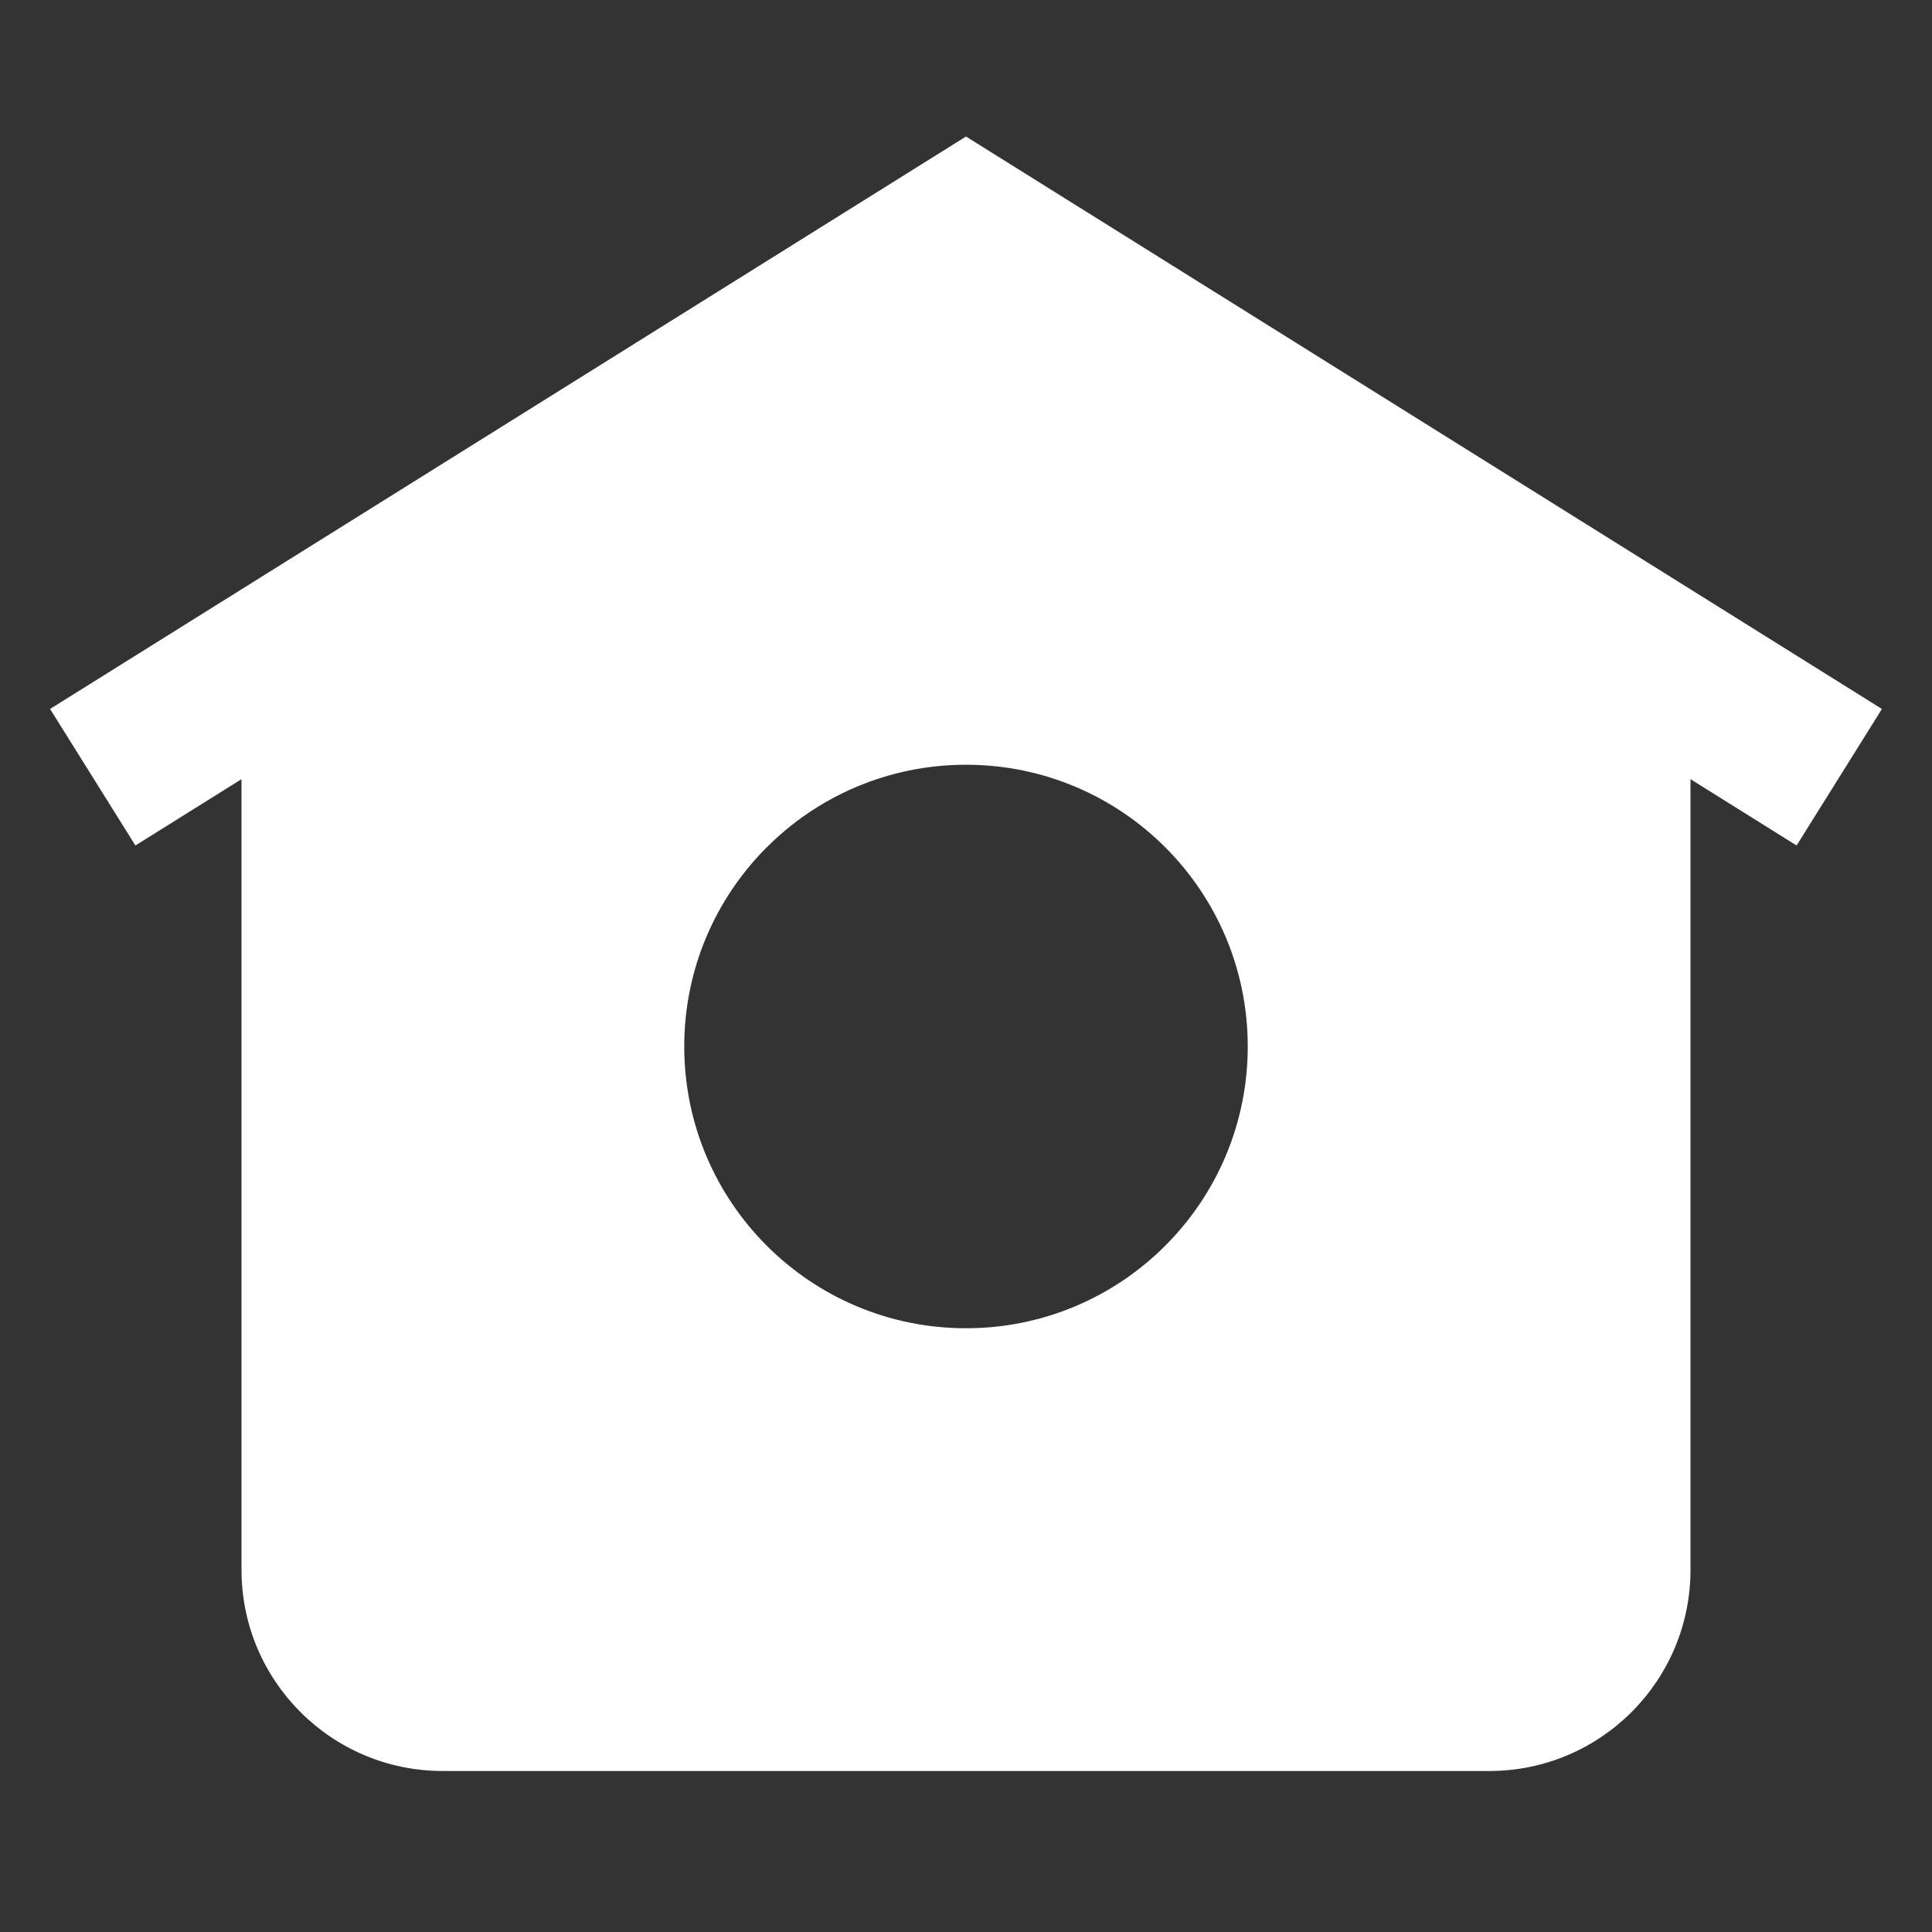 <svg 
    width="30"
    height="30"
    fill="white"
    xmlns="http://www.w3.org/2000/svg"
    viewBox="0 0 24 24"
    aria-hidden="true"
    class="r-1nao33i r-4qtqp9 r-yyyyoo r-lwhw9o r-dnmrzs r-bnwqim r-1plcrui r-lrvibr r-cnnz9e"
    ><rect x="0" y="0" width="24" height="24" fill="#333333" stroke="none"/><g
        ><path
            d="M12 1.696L.622 8.807l1.06 1.696L3 9.679V19.5C3 20.881 4.119 22 5.5 22h13c1.381 0 2.5-1.119 2.5-2.5V9.679l1.318.824 1.06-1.696L12 1.696zM12 16.5c-1.933 0-3.5-1.567-3.5-3.5s1.567-3.5 3.5-3.5 3.5 1.567 3.5 3.5-1.567 3.5-3.5 3.5z"
        /></g
    ></svg
>